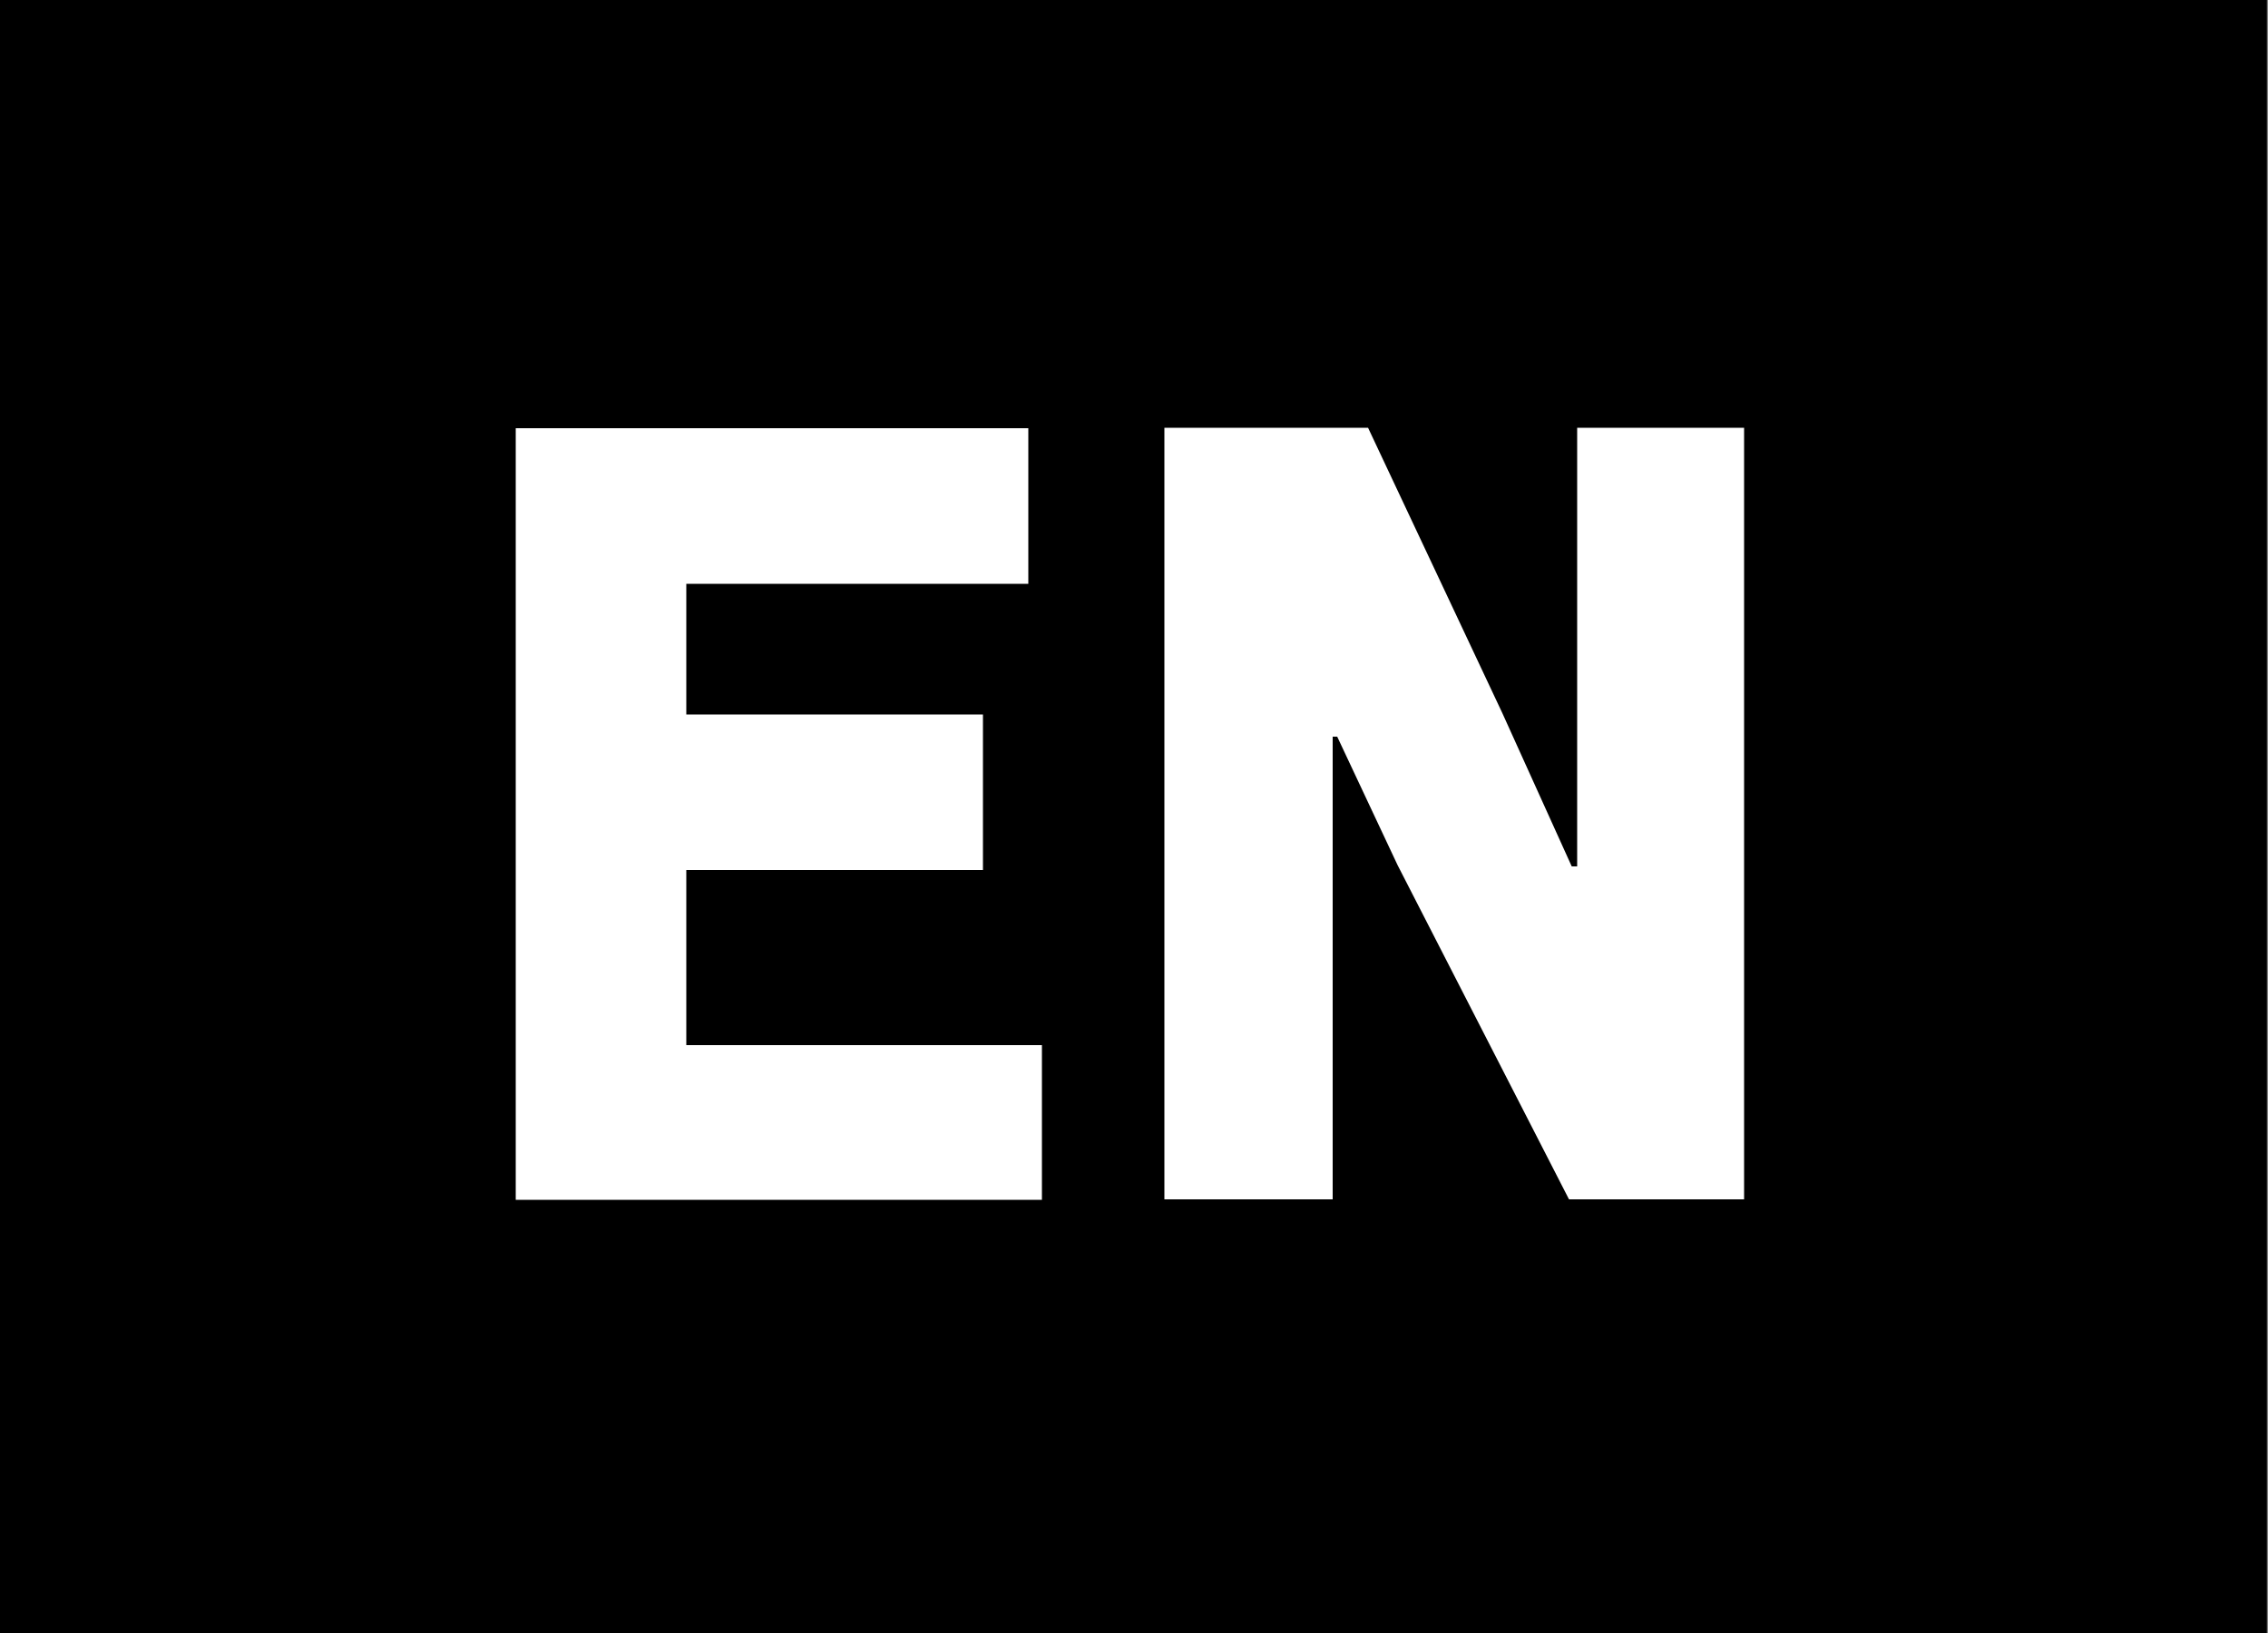<?xml version="1.0" encoding="utf-8"?>
<!-- Generator: Adobe Illustrator 23.0.3, SVG Export Plug-In . SVG Version: 6.00 Build 0)  -->
<svg version="1.1" id="Ebene_1" xmlns="http://www.w3.org/2000/svg" xmlns:xlink="http://www.w3.org/1999/xlink" x="0px" y="0px"
	 viewBox="0 0 50 36" style="enable-background:new 0 0 50 36;" xml:space="preserve">
<rect x="0" y="0" width="50" height="36" fill="#808080" stroke="none"/>
<style type="text/css">
	.st0{clip-path:url(#SVGID_2_);fill:#FFFFFF;}
	.st1{fill:#FFFFFF;}
</style>
<rect x="-0.14" y="-0.44" width="50.11" height="36.75"/>
<g>
	<defs>
		<rect id="SVGID_1_" x="-0.14" y="-0.44" width="50.11" height="36.75"/>
	</defs>
	<clipPath id="SVGID_2_">
		<use xlink:href="#SVGID_1_"  style="overflow:visible;"/>
	</clipPath>
	<path class="st0" d="M26.91,26.45h11.6v-3.41h-7.84v-3.86h6.54v-3.43h-6.54v-2.88h7.54V9.43h-11.3V26.45z M20.17,20.73
		c0,1.53-1,2.31-2.41,2.31h-2.71V12.86h2.71c1.6,0,2.41,0.75,2.41,2.41V20.73z M17.91,26.45c3.21,0,5.99-1.73,5.99-5.71v-5.49
		c0-4.08-2.68-5.81-5.94-5.81h-6.64v17.01H17.91z"/>
</g>
<rect x="-0.14" y="-0.44" width="50.11" height="36.75"/>
<path class="st1" d="M34.65,19.1l-1.53-3.38l-2.96-6.29h-4.49v17.01h3.71v-10.2h0.1l1.33,2.83l3.78,7.37h3.86V9.43h-3.68v9.67H34.65
	z M11.37,26.45h11.6v-3.41h-7.84v-3.86h6.54v-3.43h-6.54v-2.88h7.54V9.44h-11.3C11.37,9.44,11.37,26.45,11.37,26.45z"/>
</svg>
